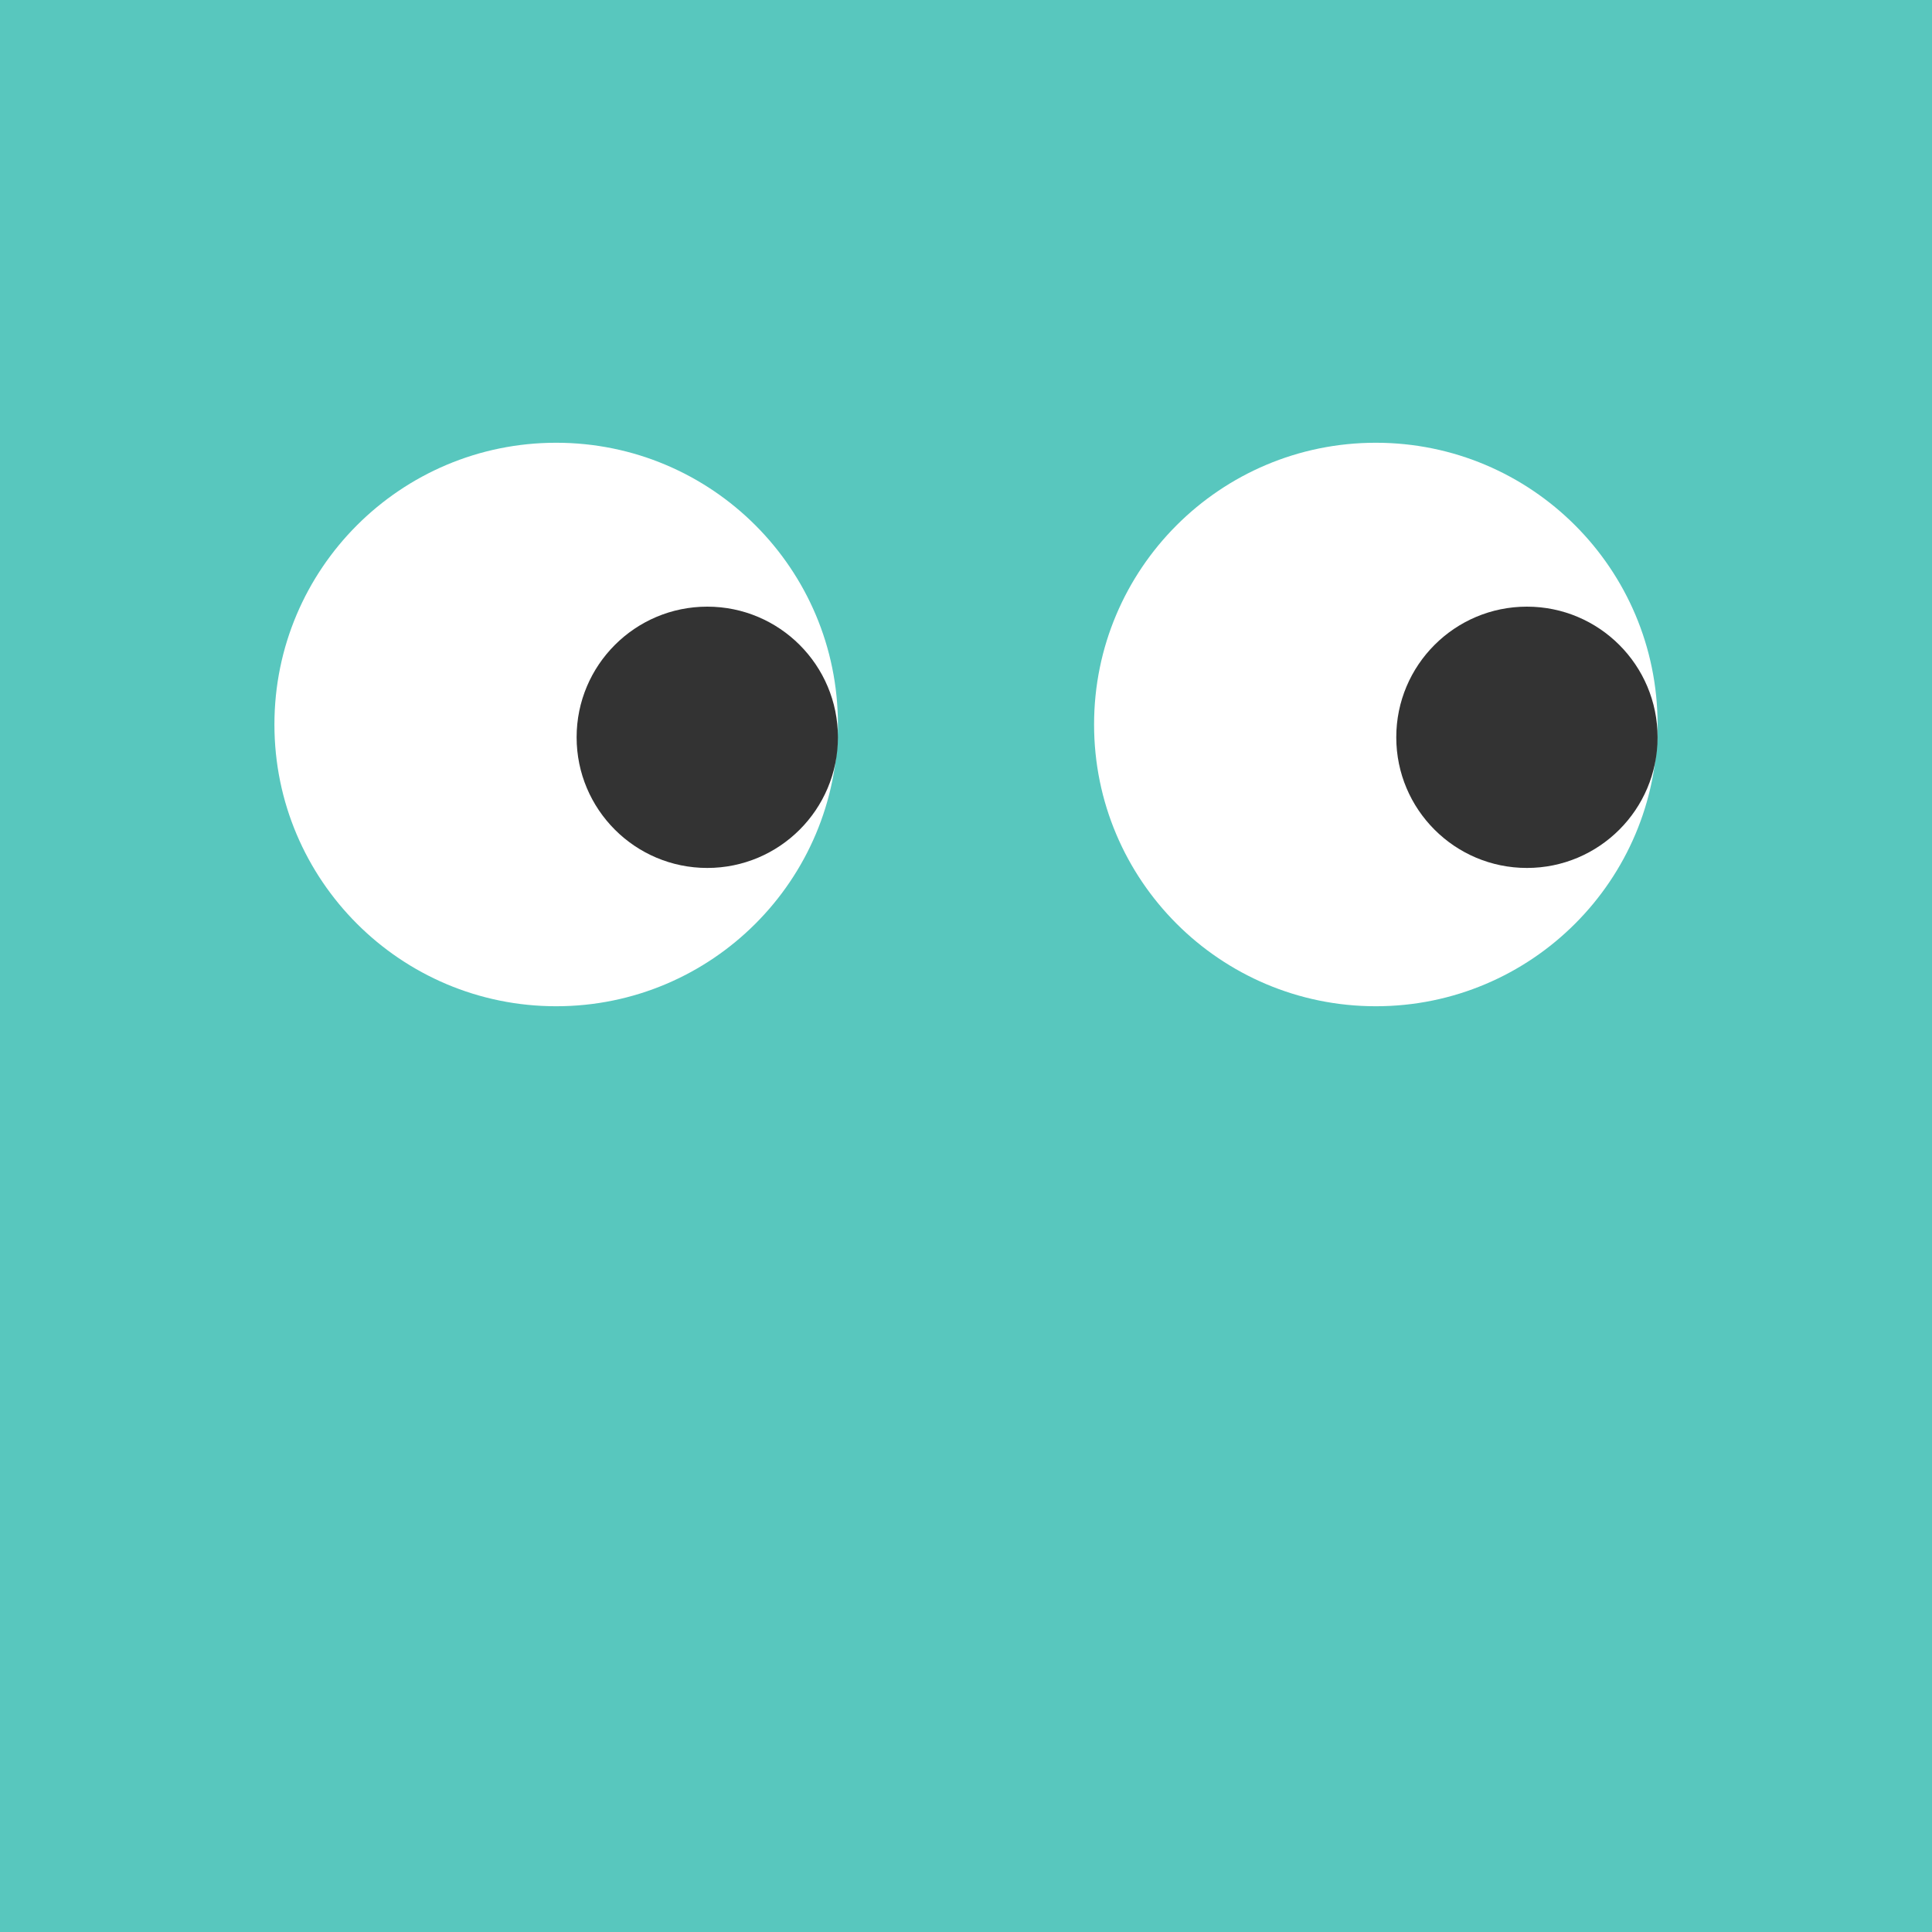 <svg xmlns="http://www.w3.org/2000/svg" style="isolation:isolate" viewBox="0 0 24 24"><path fill="#58C7BE" d="M0 0h24v24H0V0Z"/><circle cx="6.909" cy="9" r="3.5" fill="#FFF"/><circle cx="8.786" cy="9.159" r="1.623" fill="#333"/><circle cx="17.091" cy="9" r="3.5" fill="#FFF"/><circle cx="18.968" cy="9.159" r="1.623" fill="#333"/></svg>